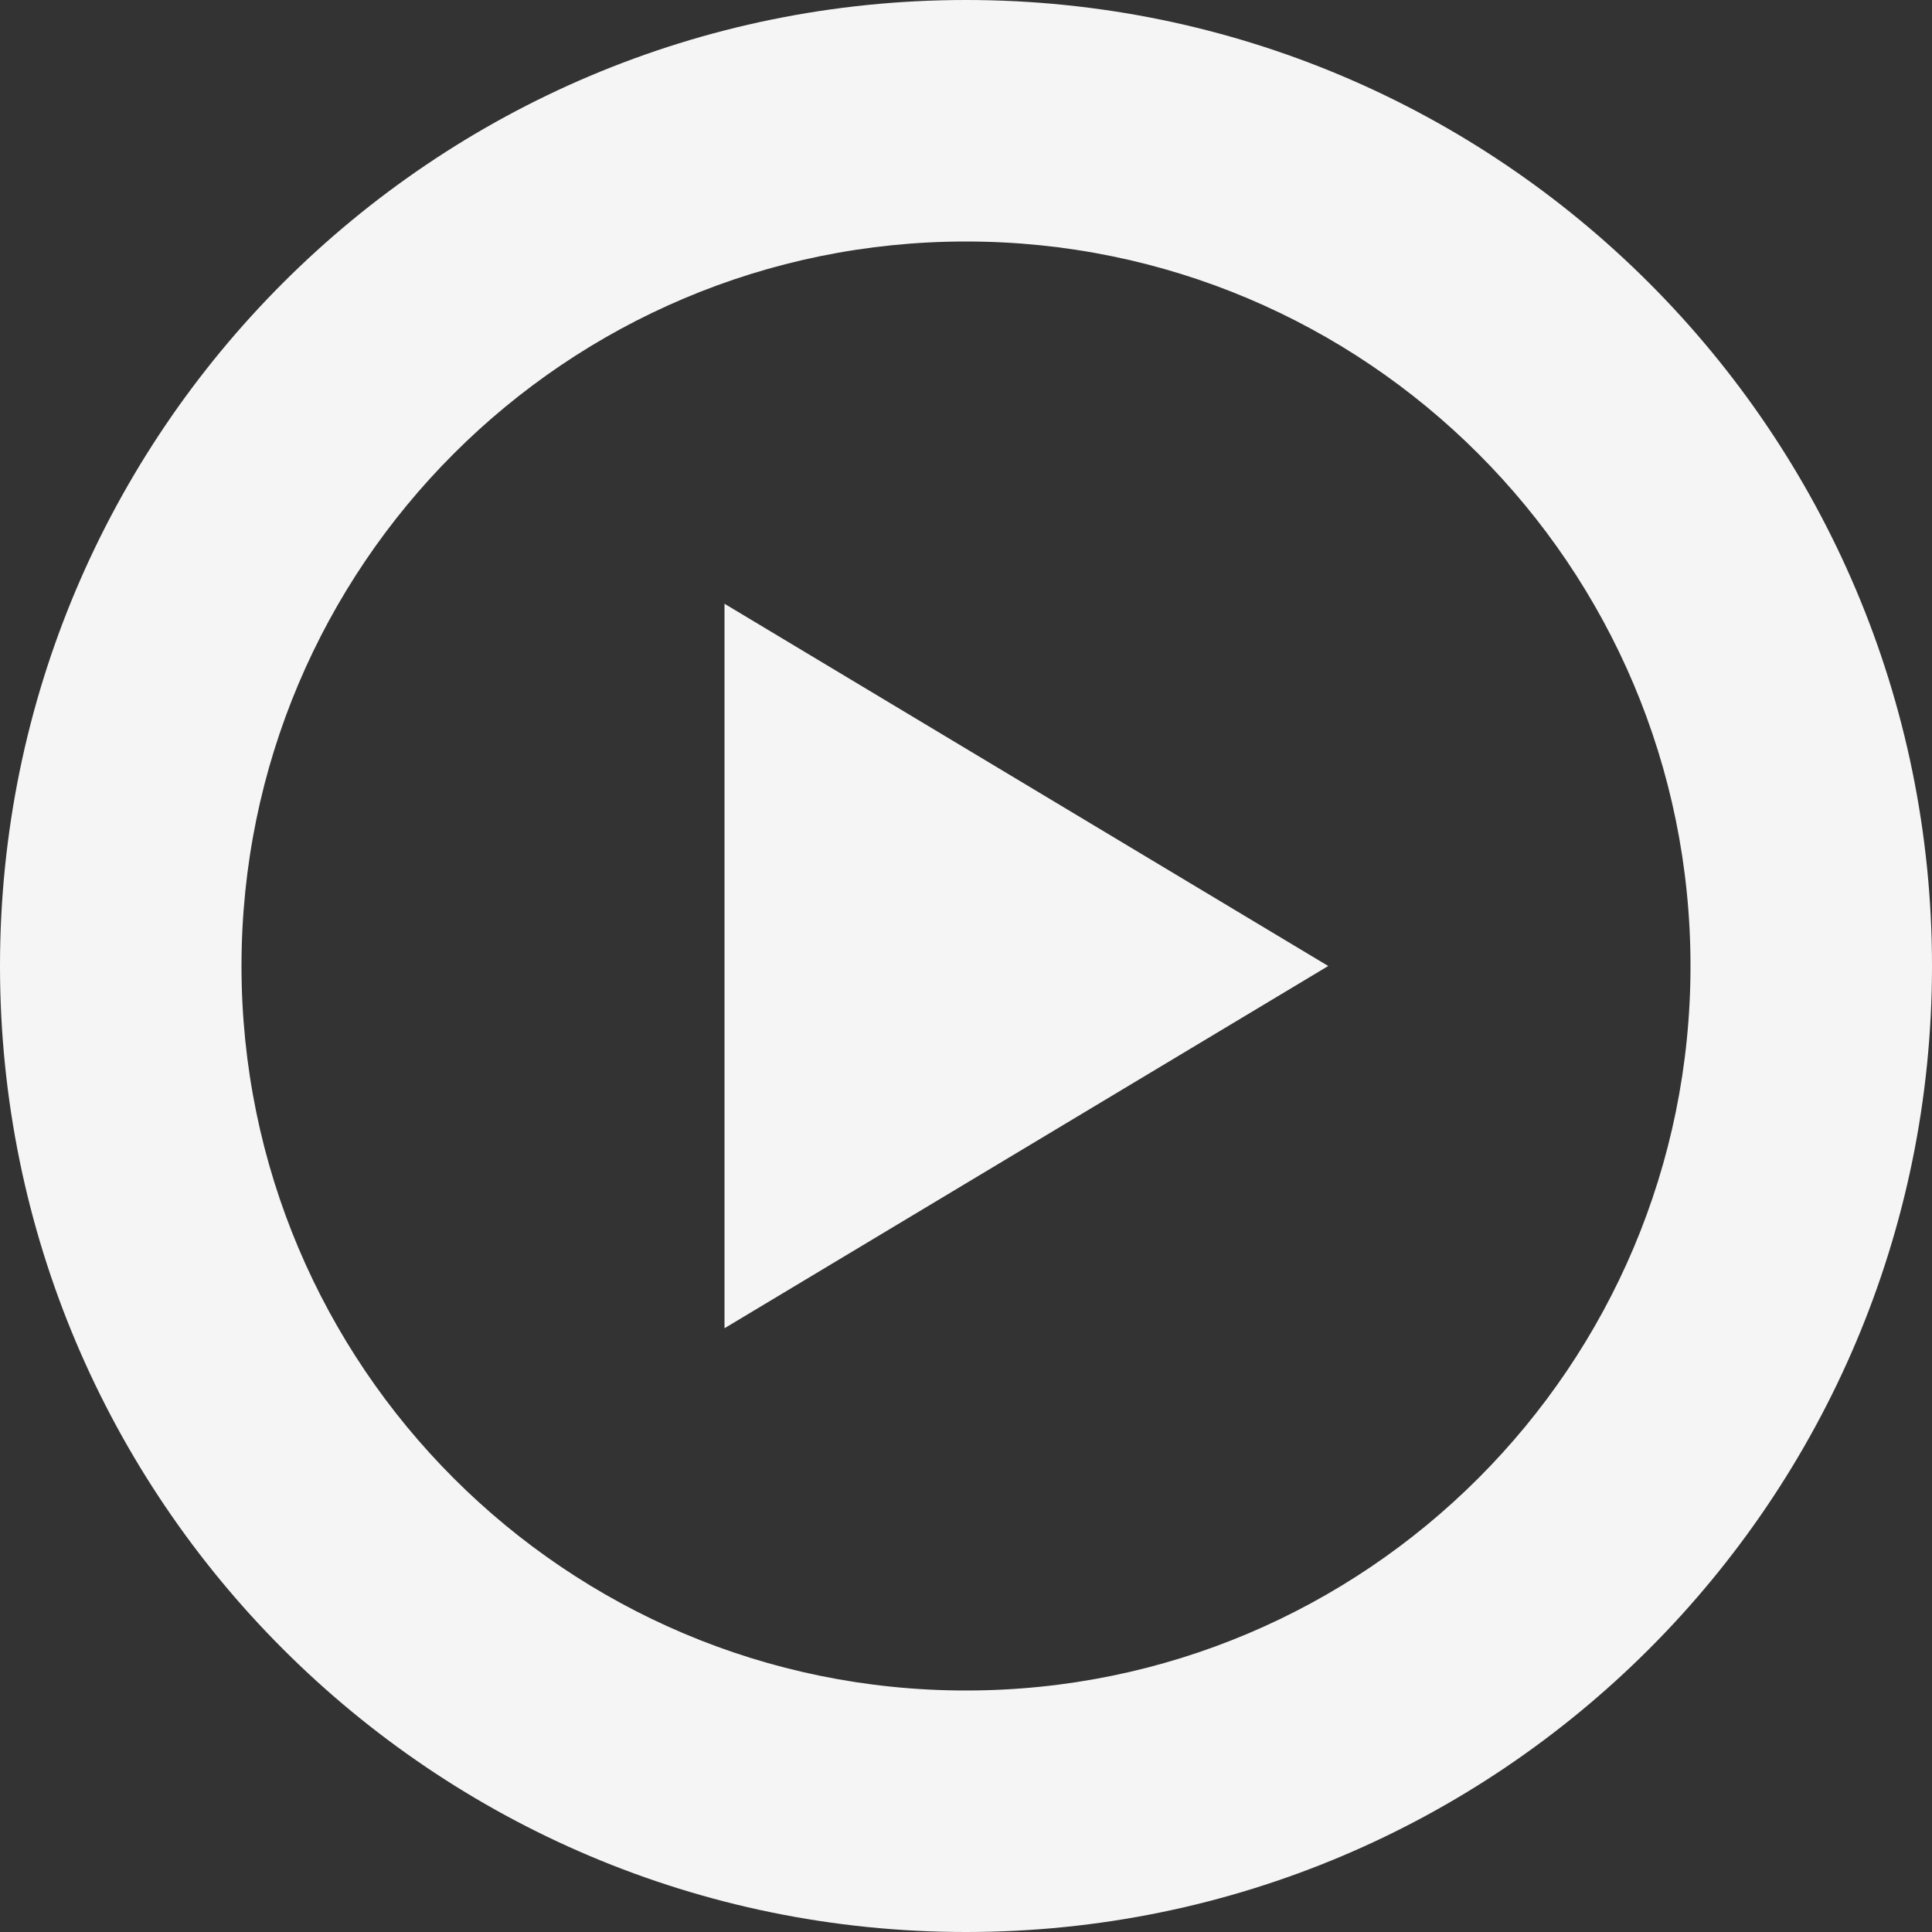 <?xml version="1.0" encoding="utf-8"?><!-- Uploaded to: SVG Repo, www.svgrepo.com, Generator: SVG Repo Mixer Tools -->
<svg fill="#F5F5F5" width="800px" height="800px" viewBox="0 0 512 512" id="_23_Play" data-name="23 Play" xmlns="http://www.w3.org/2000/svg">
  <rect x="0" y="0" width="512" height="512" fill="#333333" stroke="none"/>
  <path id="Path_30" data-name="Path 30" d="M256,512C114.625,512,0,397.375,0,256,0,114.609,114.625,0,256,0S512,114.609,512,256C512,397.375,397.375,512,256,512Zm0-448C149.969,64,64,149.969,64,256s85.969,192,192,192,192-85.969,192-192S362.031,64,256,64Zm-64,96,160,96L192,352Z" fill-rule="evenodd"/>
</svg>

